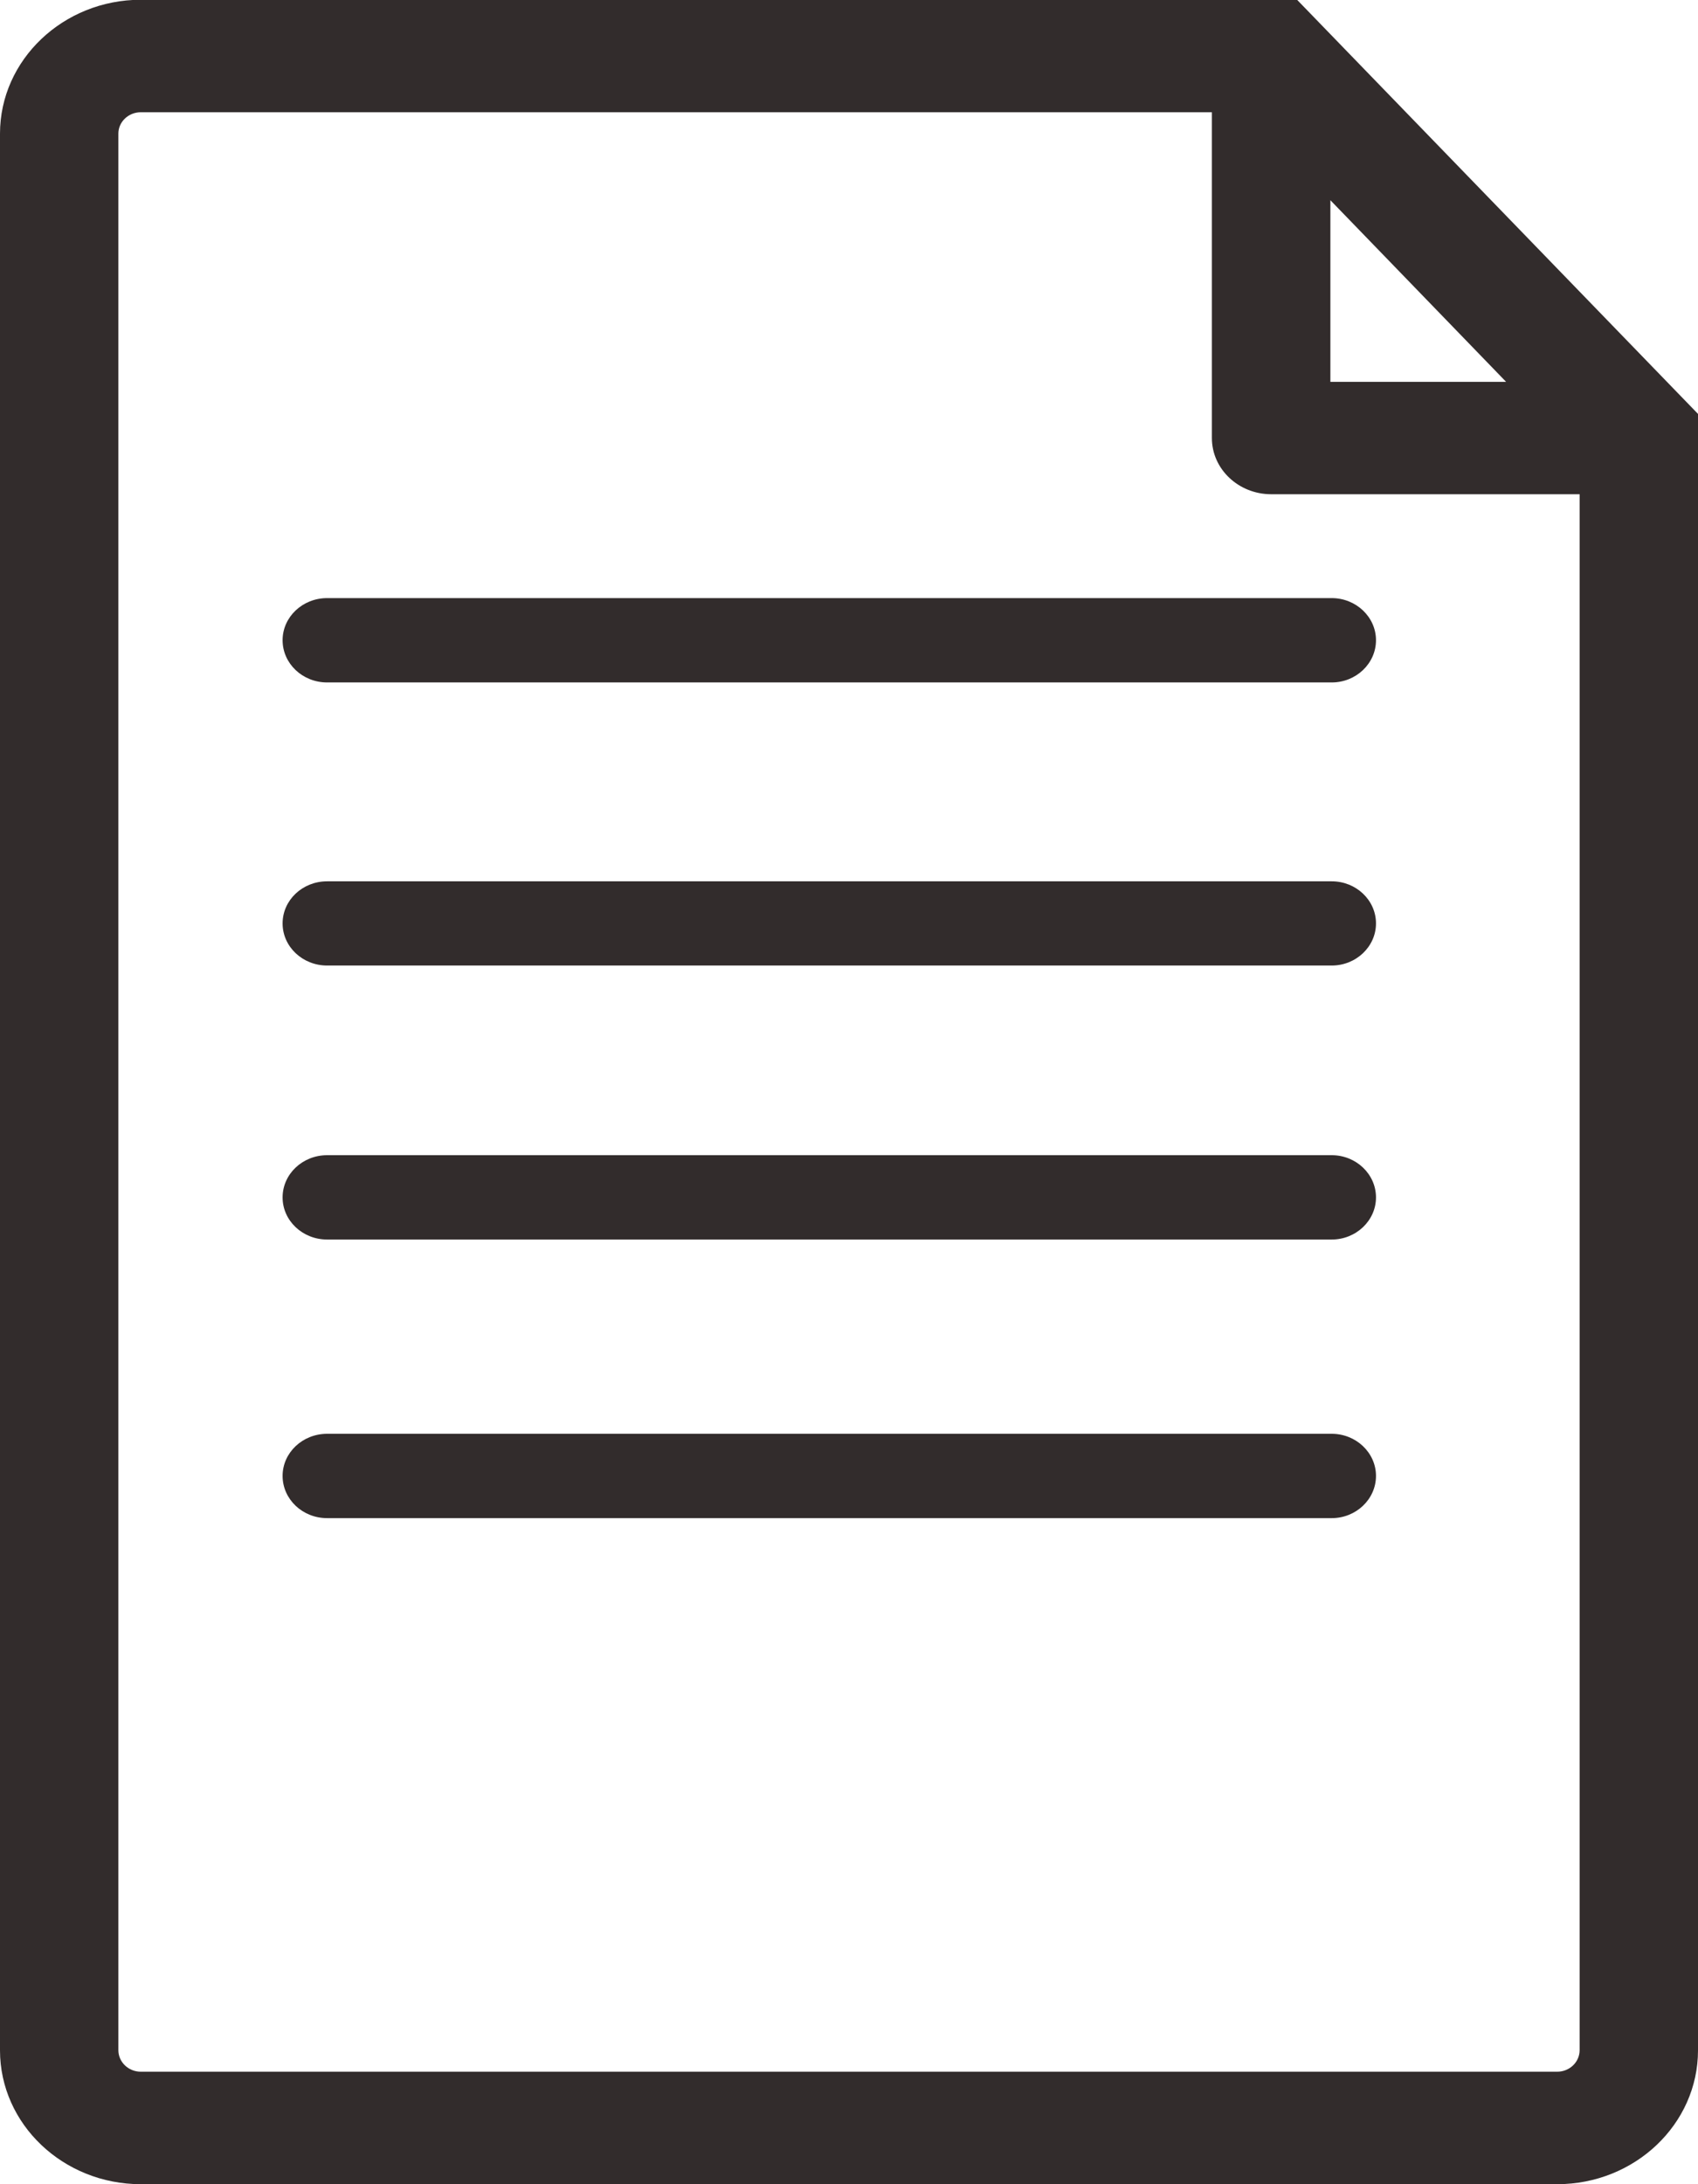 <svg xmlns="http://www.w3.org/2000/svg" xmlns:xlink="http://www.w3.org/1999/xlink" preserveAspectRatio="xMidYMid" width="14" height="18" viewBox="0 0 14 18">
  <defs>
    <style>
      .cls-1 {
        fill: #322c2c;
        fill-rule: evenodd;
      }
    </style>
  </defs>
  <path d="M10.694,-0.002 L1.161,-0.002 C0.521,-0.002 0.000,0.494 0.000,1.101 L0.000,16.897 C0.000,17.505 0.521,18.000 1.161,18.000 L12.839,18.000 C13.479,18.000 14.000,17.505 14.000,16.897 L14.000,3.411 L10.694,-0.002 ZM10.969,1.650 L12.418,3.147 L10.969,3.147 L10.969,1.650 ZM13.024,16.895 C13.024,16.994 12.941,17.073 12.839,17.073 L1.161,17.073 C1.059,17.073 0.976,16.994 0.976,16.895 L0.976,1.101 C0.976,1.004 1.059,0.925 1.161,0.925 L9.992,0.925 L9.992,3.610 C9.992,3.866 10.212,4.073 10.481,4.073 L13.024,4.073 L13.024,16.895 ZM2.697,4.929 L10.980,4.929 C11.181,4.929 11.345,5.085 11.345,5.276 C11.345,5.468 11.181,5.624 10.980,5.624 L2.697,5.624 C2.494,5.624 2.330,5.468 2.330,5.276 C2.330,5.085 2.494,4.929 2.697,4.929 L2.697,4.929 ZM11.345,7.610 C11.345,7.801 11.181,7.957 10.980,7.957 L2.697,7.957 C2.494,7.957 2.330,7.801 2.330,7.610 C2.330,7.418 2.494,7.263 2.697,7.263 L10.980,7.263 C11.181,7.263 11.345,7.418 11.345,7.610 L11.345,7.610 ZM11.345,9.868 C11.345,10.059 11.181,10.215 10.980,10.215 L2.697,10.215 C2.494,10.215 2.330,10.059 2.330,9.868 C2.330,9.676 2.494,9.520 2.697,9.520 L10.980,9.520 C11.181,9.520 11.345,9.676 11.345,9.868 L11.345,9.868 ZM11.345,12.163 C11.345,12.355 11.181,12.511 10.980,12.511 L2.697,12.511 C2.494,12.511 2.330,12.355 2.330,12.163 C2.330,11.972 2.494,11.816 2.697,11.816 L10.980,11.816 C11.181,11.816 11.345,11.972 11.345,12.163 L11.345,12.163 Z" class="cls-1"/>
</svg>
